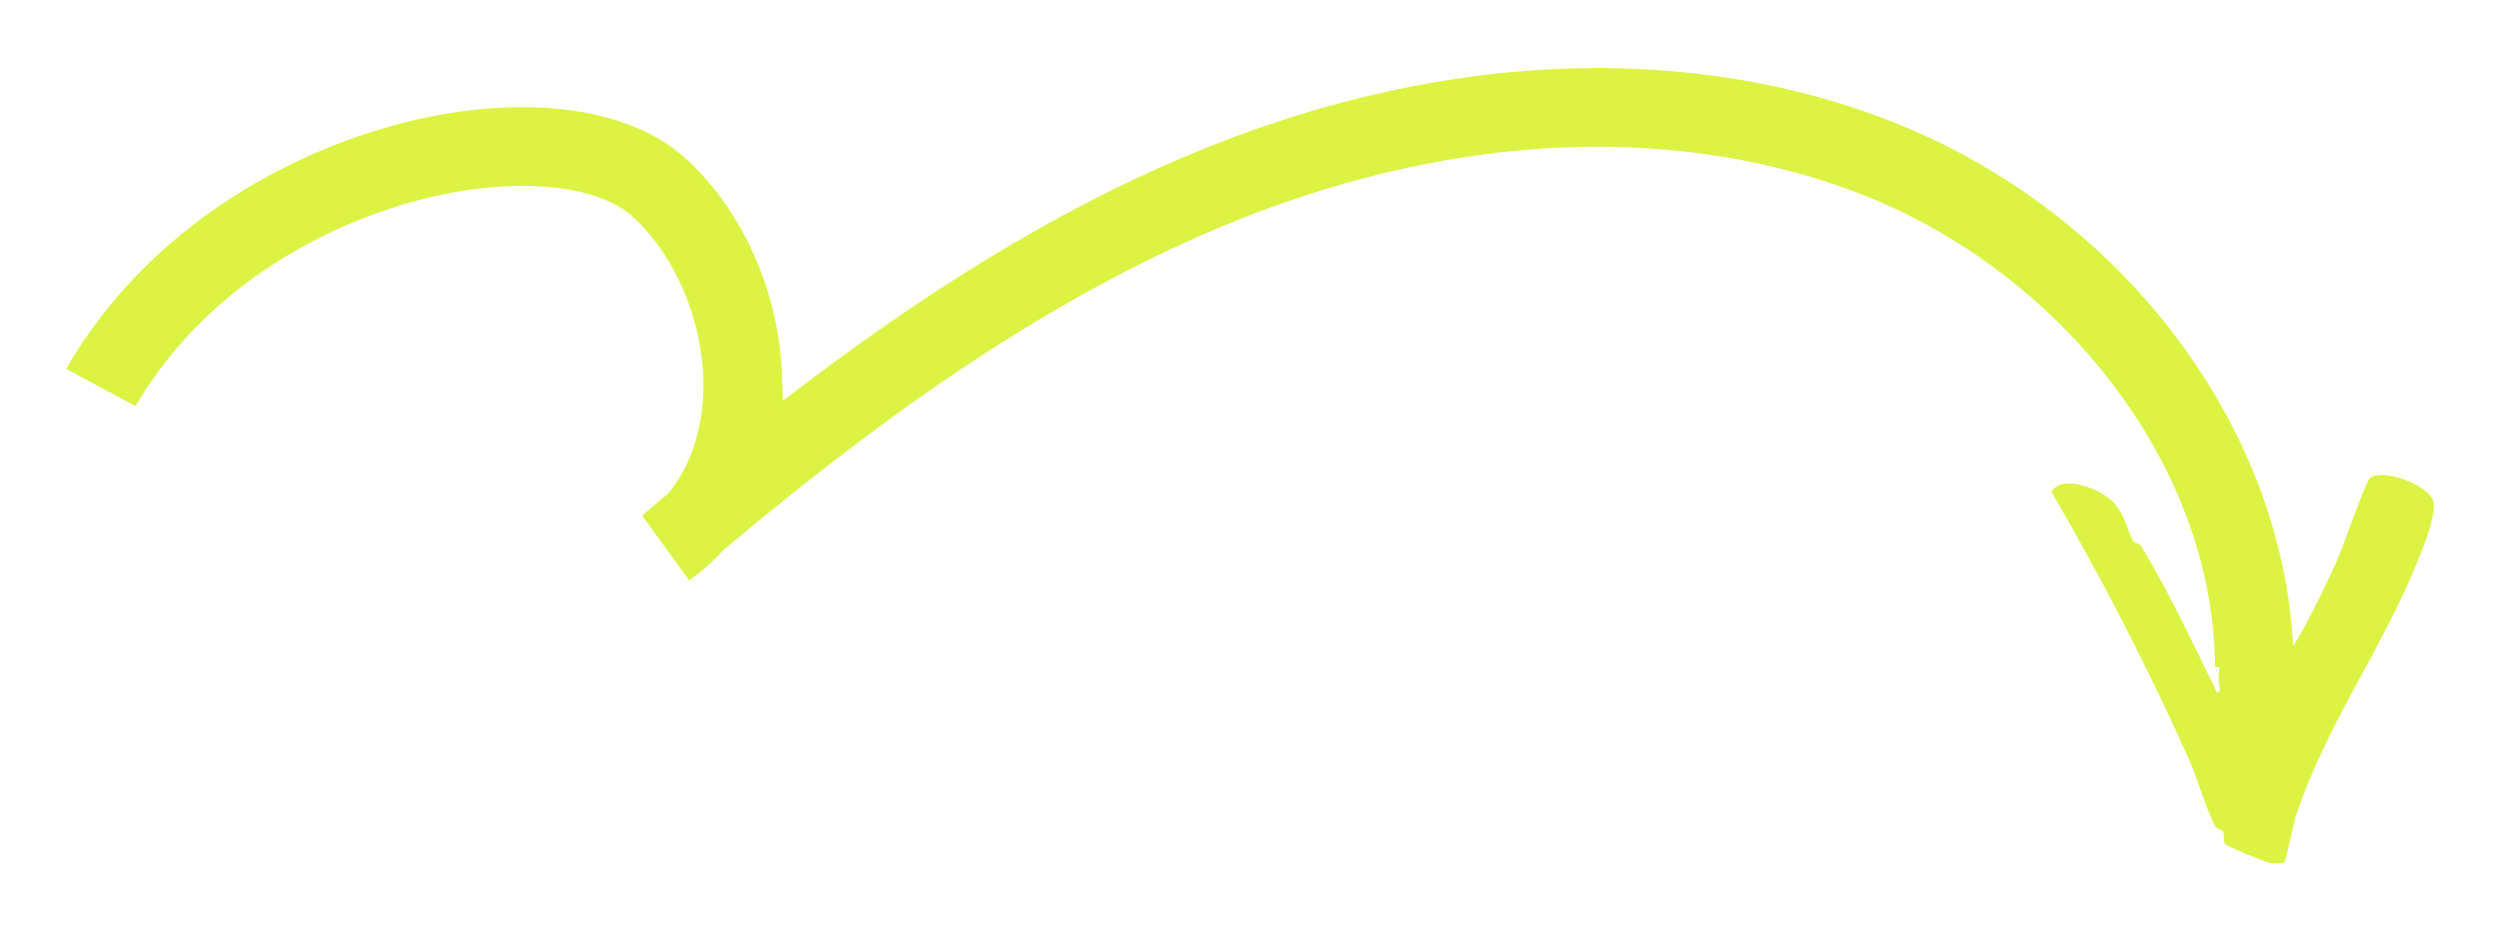 <?xml version="1.0" encoding="UTF-8"?>
<svg id="Layer_1" data-name="Layer 1" xmlns="http://www.w3.org/2000/svg" viewBox="0 0 523.05 194.9">
  <defs>
    <style>
      .cls-1 {
        fill: #dcf343;
      }
    </style>
  </defs>
  <path class="cls-1" d="M463.43,139.58c-.16-19.84-7.09-39.65-20.13-57.47-13.11-17.92-31.57-32.37-51.98-40.71-23.87-9.75-51.72-12.91-80.53-9.14-17.13,2.24-34.57,6.88-51.85,13.78-42.46,16.97-79.66,45.68-107.33,68.81l-.16.13-.14.15c-2.13,2.35-4.52,4.46-7.12,6.29l-9.85-13.55c1.72-1.46,3.45-2.93,5.2-4.4l.22-.18.18-.22c4.91-6.01,6.52-13.17,7.01-18.11,1.42-14.3-4.39-30.17-14.44-39.51-6.05-5.62-18.53-7.81-33.38-5.86-.95.12-1.9.27-2.86.42-22.56,3.75-51.87,17.52-67.92,44.96l-14.51-7.8c18.86-32.68,53.31-49.02,79.73-53.41,1.2-.2,2.39-.38,3.57-.53,19.86-2.6,36.83,1.1,46.58,10.15,11.75,10.91,19.17,27.62,19.86,44.71l.23,5.74,4.58-3.47c29.89-22.63,57.51-38.86,84.44-49.62,18.54-7.41,37.31-12.39,55.8-14.81,31.66-4.15,62.4-.61,88.91,10.21,48.71,19.89,82.18,66.4,82.35,113.86l-16.47-.43Z"/>
  <path class="cls-1" d="M477.31,136.95c.88.95.98.2,1.55-.51,2.88-3.64,8.16-14.83,10.23-19.48,1.09-2.44,5.91-16.44,6.83-17.02,3.02-1.91,11.73,1.47,13.07,4.61,1.14,2.67-2.41,10.96-3.61,13.89-7.34,17.9-18.94,33.69-25.12,52.52-.44,1.35-1.95,9.07-2.31,9.39-.51.45-2.36.26-3.15.15-.94-.13-8.96-3.5-9.27-3.9-.43-.57-.12-1.82-.4-2.6-.2-.56-1.19-.34-1.59-1.06-1.93-3.42-3.75-10-5.53-13.98-8.6-19.25-18.21-37.83-28.8-56.05,2.18-3.93,10.62-.45,13.01,2.24s2.67,5.2,3.94,7.88c.32.68,1.45.57,1.92,1.35,5.8,9.69,10.78,20.32,15.73,30.47,1.12.03.44-1.51.38-2.27-.74-10.1,13.13-5.63,13.13-5.63Z"/>
</svg>